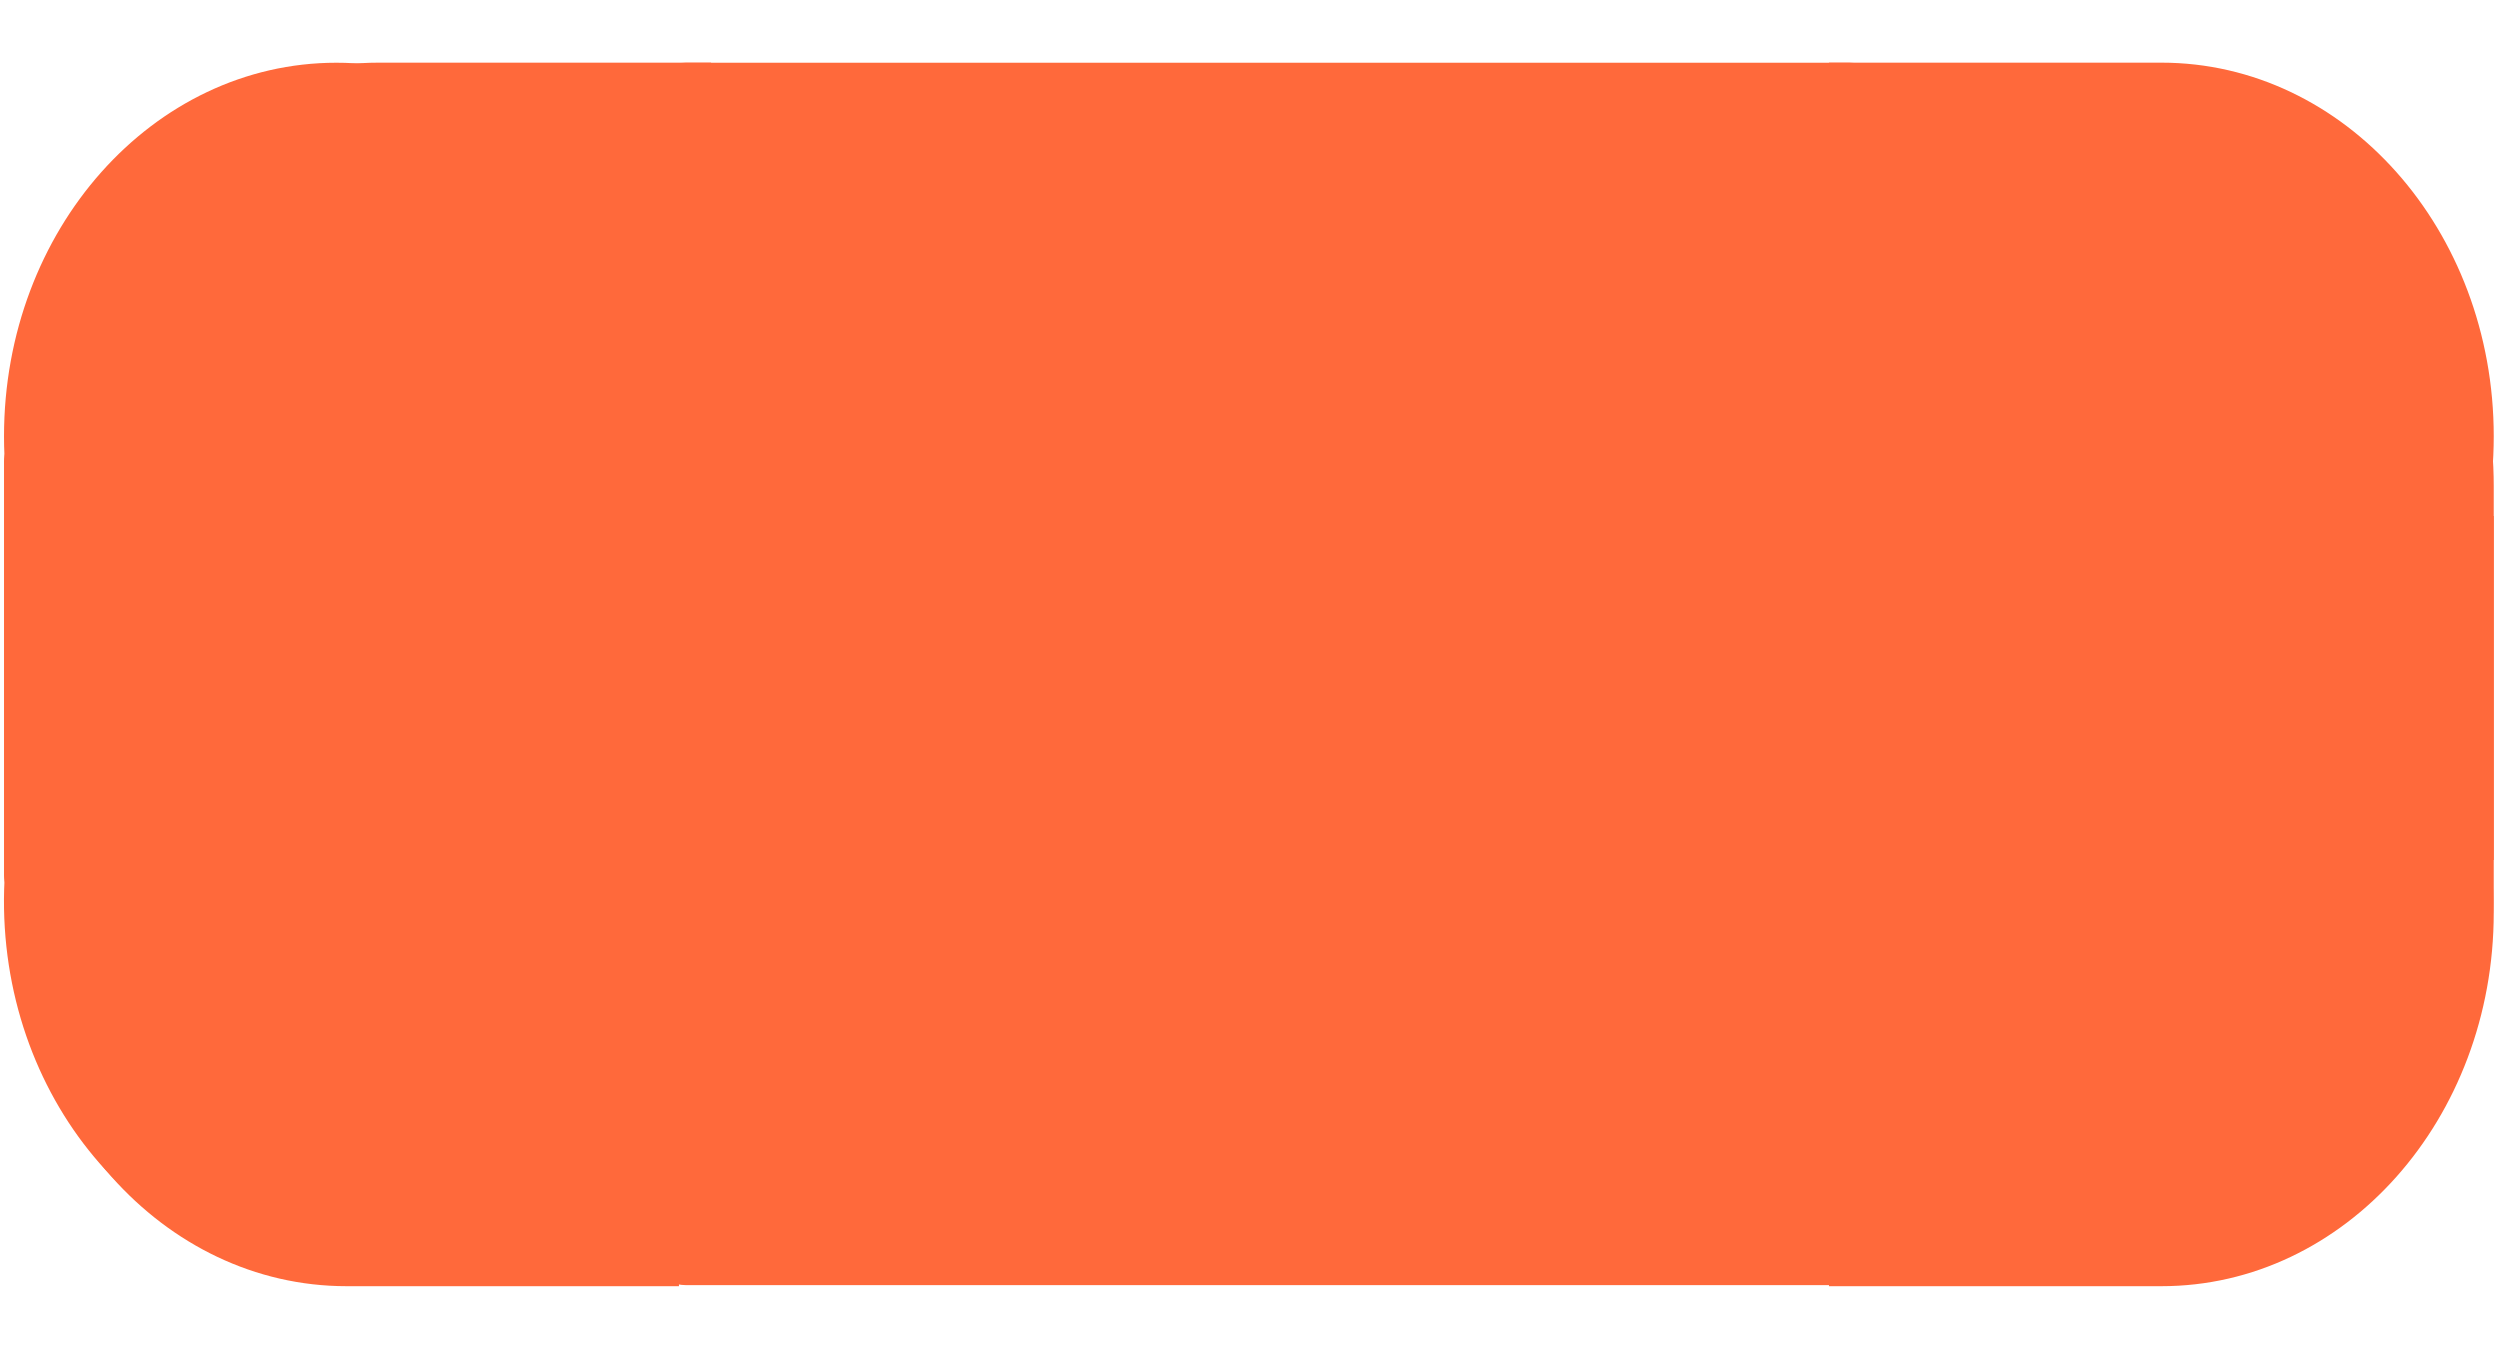 <?xml version="1.0" encoding="UTF-8"?>
<svg xmlns="http://www.w3.org/2000/svg" xmlns:xlink="http://www.w3.org/1999/xlink" width="139pt" height="75pt" viewBox="0 0 139 75" version="1.1">
<g id="surface1">
<path style=" stroke:none;fill-rule:nonzero;fill:rgb(100%,41.176%,23.137%);fill-opacity:1;" d="M 120.172 45.035 C 130.379 45.035 138.652 35.734 138.652 24.258 C 138.652 12.785 130.379 3.484 120.172 3.484 L 101.691 3.484 L 101.691 24.258 C 101.688 35.734 109.965 45.035 120.172 45.035 Z M 120.172 45.035 "/>
<path style=" stroke:none;fill-rule:nonzero;fill:rgb(100%,41.176%,23.137%);fill-opacity:1;" d="M 21.938 24.262 L 1.438 24.262 C 0.766 24.262 0.223 24.871 0.223 25.629 L 0.223 48.672 C 0.223 49.434 0.766 50.043 1.438 50.043 L 21.938 50.043 C 22.613 50.043 23.156 49.434 23.156 48.672 L 23.156 25.629 C 23.156 24.871 22.613 24.262 21.938 24.262 Z M 21.938 24.262 "/>
<path style=" stroke:none;fill-rule:nonzero;fill:rgb(100%,41.176%,23.137%);fill-opacity:1;" d="M 18.703 3.488 C 8.492 3.488 0.223 12.785 0.223 24.262 C 0.223 35.734 8.492 45.035 18.703 45.035 L 37.184 45.035 L 37.184 24.262 C 37.184 12.785 28.906 3.488 18.703 3.488 Z M 18.703 3.488 "/>
<path style=" stroke:none;fill-rule:nonzero;fill:rgb(100%,41.176%,23.137%);fill-opacity:1;" d="M 0.23 49.449 C -0.09 60.918 7.922 70.504 18.125 70.863 C 28.324 71.223 36.852 62.215 37.172 50.75 L 37.75 29.984 L 19.277 29.336 C 9.078 28.973 0.547 37.98 0.23 49.449 Z M 0.23 49.449 "/>
<path style=" stroke:none;fill-rule:nonzero;fill:rgb(100%,41.176%,23.137%);fill-opacity:1;" d="M 19.27 29.965 C 9.062 29.965 0.789 39.266 0.789 50.738 C 0.789 62.215 9.062 71.512 19.27 71.512 L 37.75 71.512 L 37.75 50.738 C 37.754 39.266 29.477 29.965 19.27 29.965 Z M 19.27 29.965 "/>
<path style=" stroke:none;fill-rule:nonzero;fill:rgb(100%,41.176%,23.137%);fill-opacity:1;" d="M 138.652 50.738 C 138.652 39.266 130.379 29.965 120.172 29.965 C 109.965 29.965 101.691 39.266 101.691 50.738 L 101.691 71.512 L 120.172 71.512 C 130.379 71.516 138.652 62.215 138.652 50.738 Z M 138.652 50.738 "/>
<path style=" stroke:none;fill-rule:nonzero;fill:rgb(100%,41.176%,23.137%);fill-opacity:1;" d="M 101.691 49.461 C 101.691 60.934 109.965 70.234 120.172 70.234 C 130.379 70.234 138.652 60.934 138.652 49.461 L 138.652 28.688 L 120.172 28.688 C 109.965 28.684 101.691 37.984 101.691 49.461 Z M 101.691 49.461 "/>
<path style=" stroke:none;fill-rule:nonzero;fill:rgb(100%,41.176%,23.137%);fill-opacity:1;" d="M 120.172 6.27 C 109.965 6.27 101.691 15.566 101.691 27.039 C 101.691 38.516 109.965 47.816 120.172 47.816 L 138.652 47.816 L 138.652 27.039 C 138.656 15.566 130.379 6.27 120.172 6.27 Z M 120.172 6.27 "/>
<path style=" stroke:none;fill-rule:nonzero;fill:rgb(100%,41.176%,23.137%);fill-opacity:1;" d="M 102.824 71.453 L 38.133 71.453 C 36.809 71.453 35.73 70.242 35.73 68.754 L 35.73 6.188 C 35.73 4.699 36.809 3.488 38.133 3.488 L 102.824 3.488 C 104.152 3.488 105.23 4.699 105.23 6.188 L 105.23 68.754 C 105.23 70.242 104.152 71.453 102.824 71.453 Z M 102.824 71.453 "/>
<path style=" stroke:none;fill-rule:nonzero;fill:rgb(100%,41.176%,23.137%);fill-opacity:1;" d="M 2.57 24.258 C 2.57 35.734 10.844 45.035 21.051 45.035 C 31.258 45.035 39.535 35.734 39.535 24.258 L 39.535 3.484 L 21.051 3.484 C 10.844 3.484 2.57 12.785 2.57 24.258 Z M 2.57 24.258 "/>
</g>
</svg>
